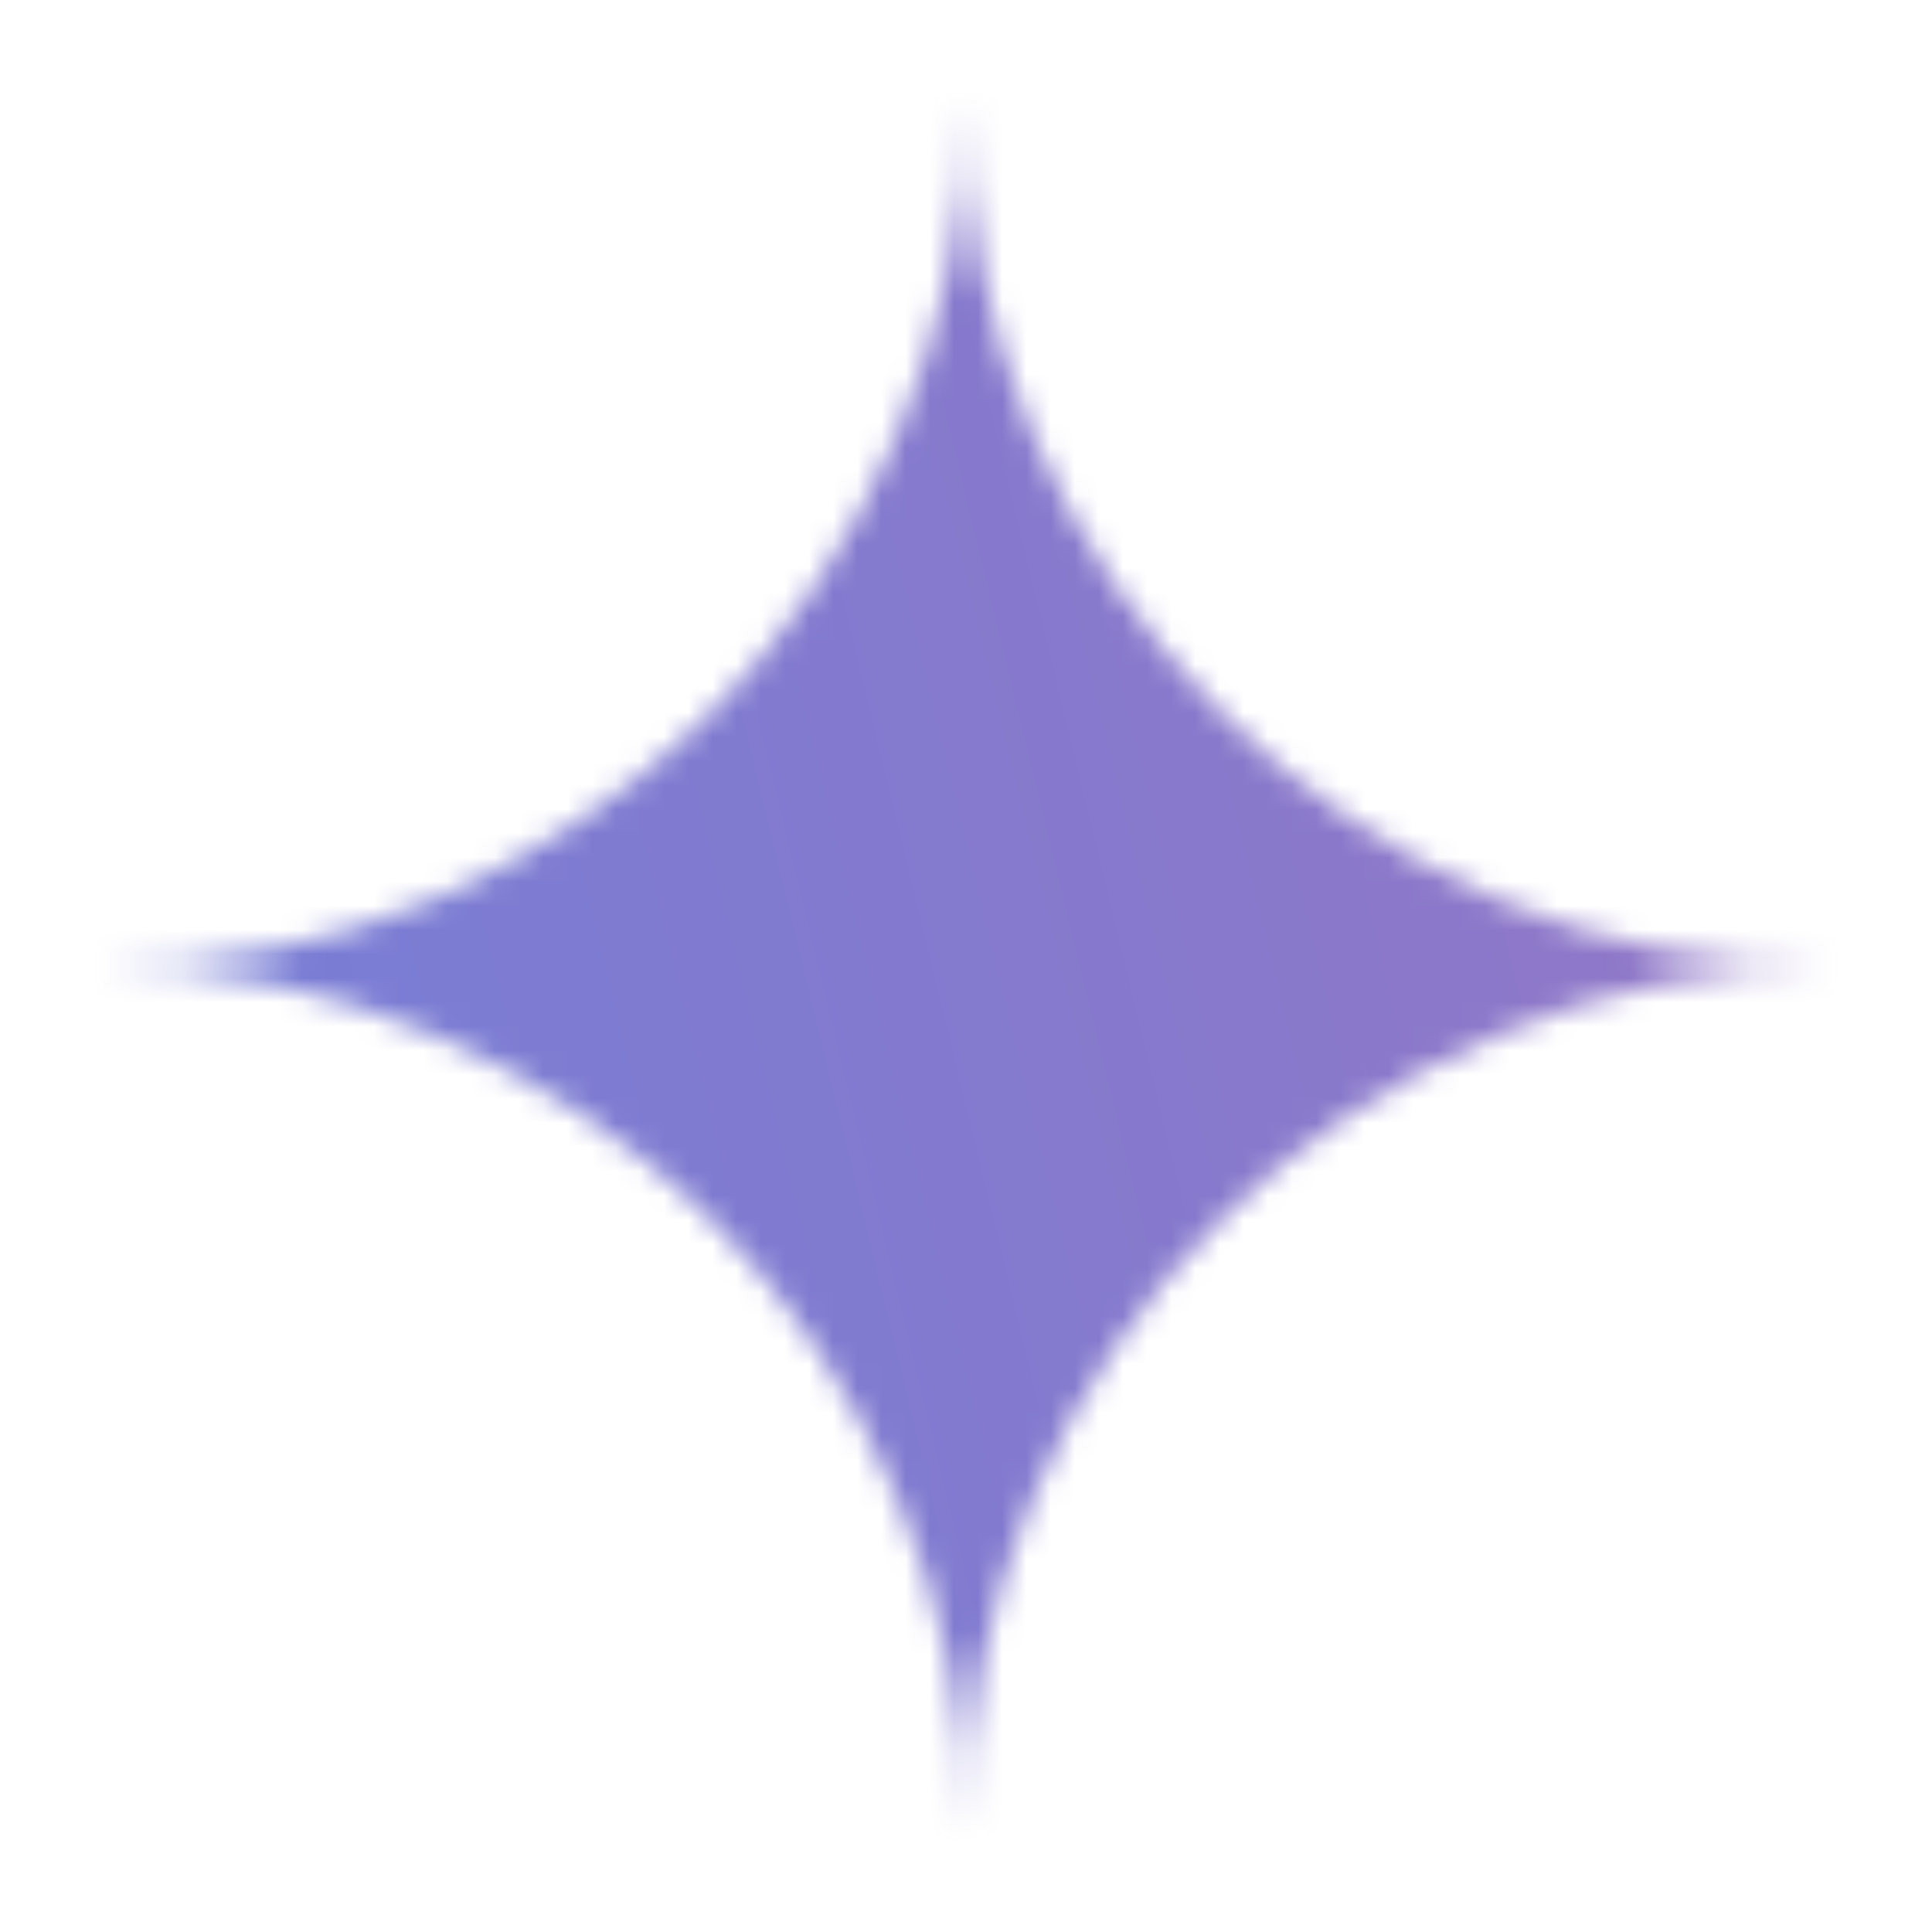 <svg viewBox="0 0 80 80" xmlns="http://www.w3.org/2000/svg">
<rect x="0" y="0" width="80" height="80" fill="#333333" stroke="none"/>
<g clip-path="url(#clip0_484_150)">
<rect width="100%" height="100%" fill="white"/>
<mask id="mask0_484_3" style="mask-type:luminance" maskUnits="userSpaceOnUse" x="4" y="4" width="72" height="72">
<path d="M37.12 61.96C39.01 66.37 40 71.05 40 76C40 71.05 40.9 66.37 42.79 61.96C44.68 57.55 47.29 53.77 50.53 50.53C53.77 47.29 57.55 44.77 61.96 42.88C66.37 40.99 71.05 40 76 40C71.05 40 66.37 39.1 61.96 37.21C57.55 35.32 53.77 32.71 50.53 29.47C47.29 26.23 44.68 22.45 42.79 18.04C40.9 13.63 40 8.95 40 4C40 8.95 39.01 13.63 37.12 18.04C35.23 22.45 32.71 26.23 29.47 29.47C26.23 32.71 22.45 35.32 18.04 37.21C13.63 39.1 8.95 40 4 40C8.95 40 13.63 40.99 18.04 42.88C22.45 44.77 26.23 47.29 29.47 50.53C32.71 53.77 35.23 57.55 37.12 61.96Z" fill="white"/>
</mask>
<g mask="url(#mask0_484_3)">
<mask id="mask1_484_3" style="mask-type:luminance" maskUnits="userSpaceOnUse" x="4" y="4" width="72" height="72">
<path d="M76 4H4V76H76V4Z" fill="white"/>
</mask>
<g mask="url(#mask1_484_3)">
<path d="M655.42 -636.44H-514.58V327.19H655.42V-636.44Z" fill="url(#paint0_linear_484_3)"/>
</g>
</g>
</g>
<defs>
<linearGradient id="paint0_linear_484_3" x1="-426.56" y1="-33.98" x2="153.31" y2="-174.74" gradientUnits="userSpaceOnUse">
<stop stop-color="#439DDF"/>
<stop offset="0.5" stop-color="#4F87ED"/>
<stop offset="0.8" stop-color="#9476C5"/>
<stop offset="0.9" stop-color="#BC688E"/>
<stop offset="1" stop-color="#D6645D"/>
</linearGradient>
<clipPath id="clip0_484_3">
<rect width="80" height="80" fill="white"/>
</clipPath>
</defs>
</svg>
